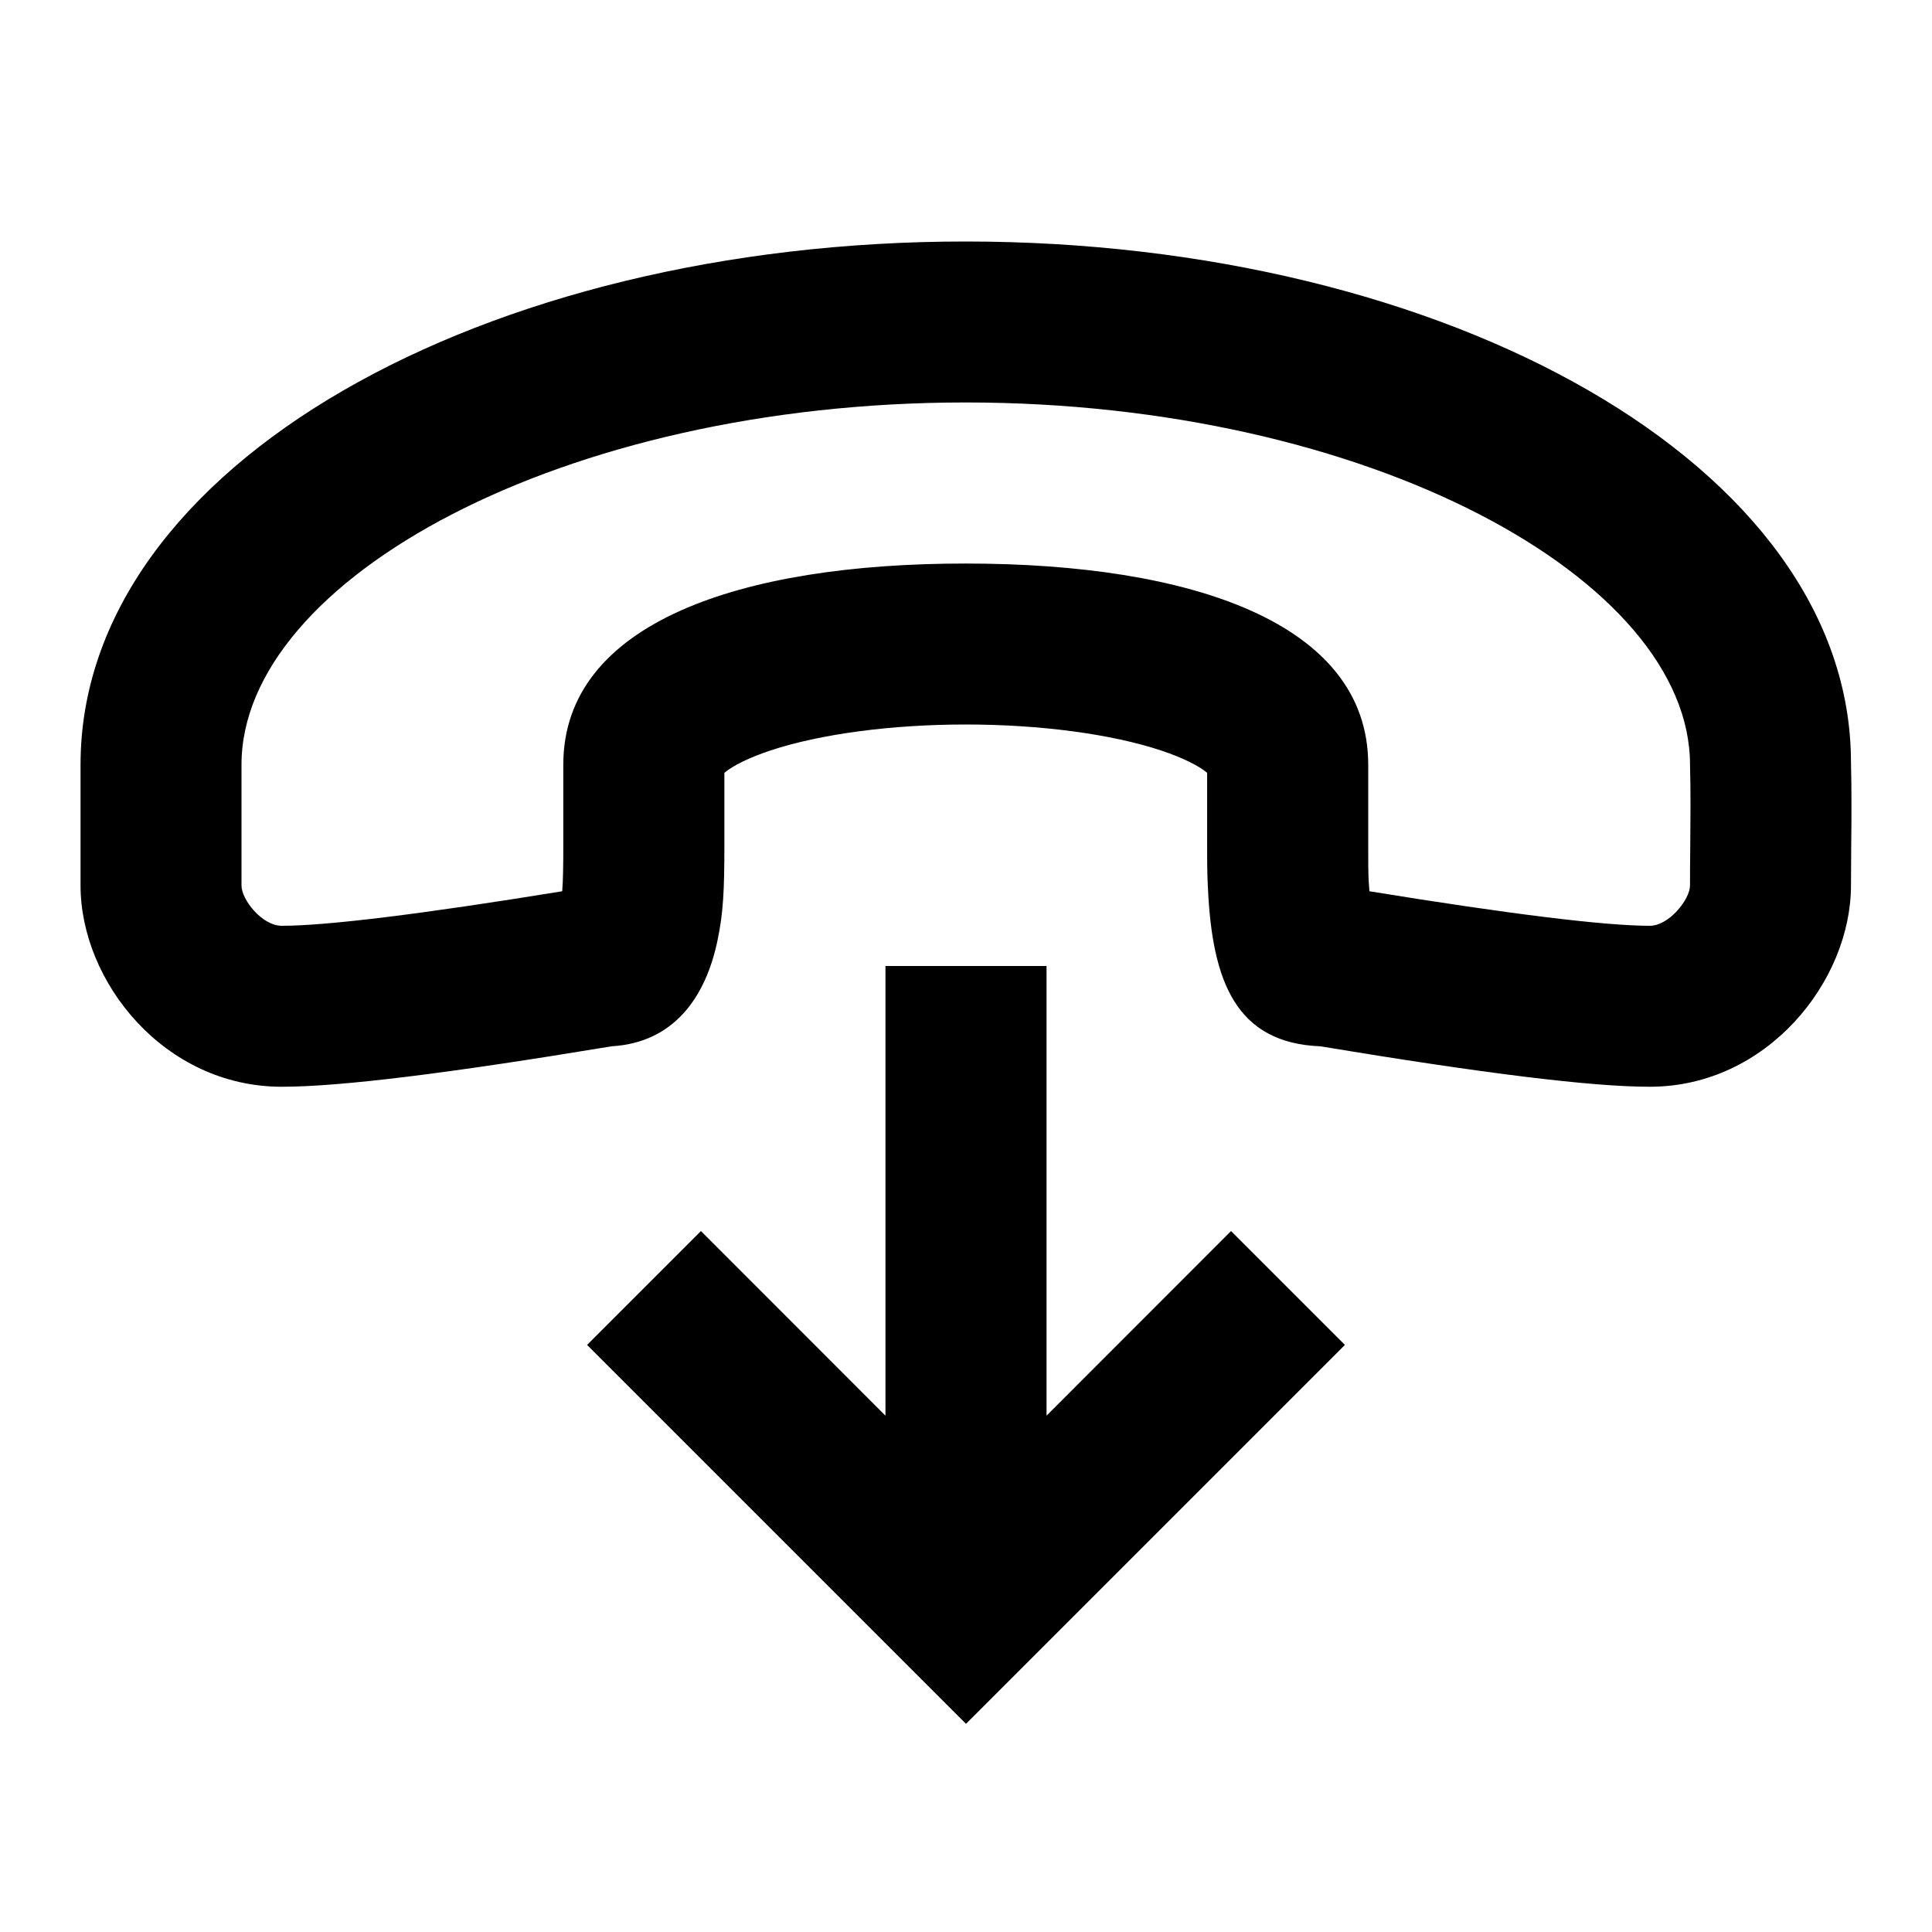 <svg width="16" height="16" viewBox="0 0 16 16" fill="none" xmlns="http://www.w3.org/2000/svg">
<path fill-rule="evenodd" clip-rule="evenodd" d="M9.618 6.216C9.206 6.079 8.616 6 7.998 6C7.38 6 6.79 6.079 6.378 6.216C6.199 6.276 6.068 6.342 5.999 6.4V7C5.999 7.371 5.99 7.559 5.943 7.784C5.844 8.264 5.577 8.635 5.065 8.665C3.72 8.888 2.821 9 2.333 9C1.361 9 0.667 8.131 0.667 7.333V6.333C0.667 3.851 4.018 1.999 7.998 2C11.979 2.001 15.329 3.851 15.329 6.315C15.332 6.426 15.333 6.541 15.333 6.67C15.333 6.765 15.333 6.839 15.331 7.006C15.33 7.171 15.329 7.243 15.329 7.333C15.329 8.126 14.634 9 13.663 9C13.175 9 12.278 8.888 10.934 8.665C10.233 8.637 10.04 8.123 10.004 7.363C9.998 7.254 9.997 7.17 9.997 7.001C9.997 6.655 9.997 6.627 9.997 6.4C9.928 6.342 9.797 6.276 9.618 6.216ZM4.665 7V6.333C4.665 5.156 6.136 4.666 7.998 4.667C9.861 4.667 11.331 5.156 11.331 6.333C11.331 6.624 11.331 6.624 11.331 7C11.331 7.148 11.331 7.218 11.335 7.298C11.337 7.328 11.339 7.356 11.341 7.381C12.508 7.571 13.292 7.667 13.663 7.667C13.822 7.667 13.996 7.448 13.996 7.333C13.996 7.238 13.996 7.163 13.998 6.994C13.999 6.831 14 6.759 14 6.67C14 6.552 13.999 6.449 13.996 6.333C13.996 4.801 11.341 3.334 7.998 3.333C4.656 3.333 2 4.8 2 6.333V7.333C2 7.452 2.172 7.667 2.333 7.667C2.704 7.667 3.489 7.571 4.656 7.381C4.663 7.292 4.665 7.174 4.665 7ZM7.333 11.724V8H8.667V11.724L10.195 10.195L11.138 11.138L8 14.276L4.862 11.138L5.805 10.195L7.333 11.724Z" fill="black"/>
</svg>
